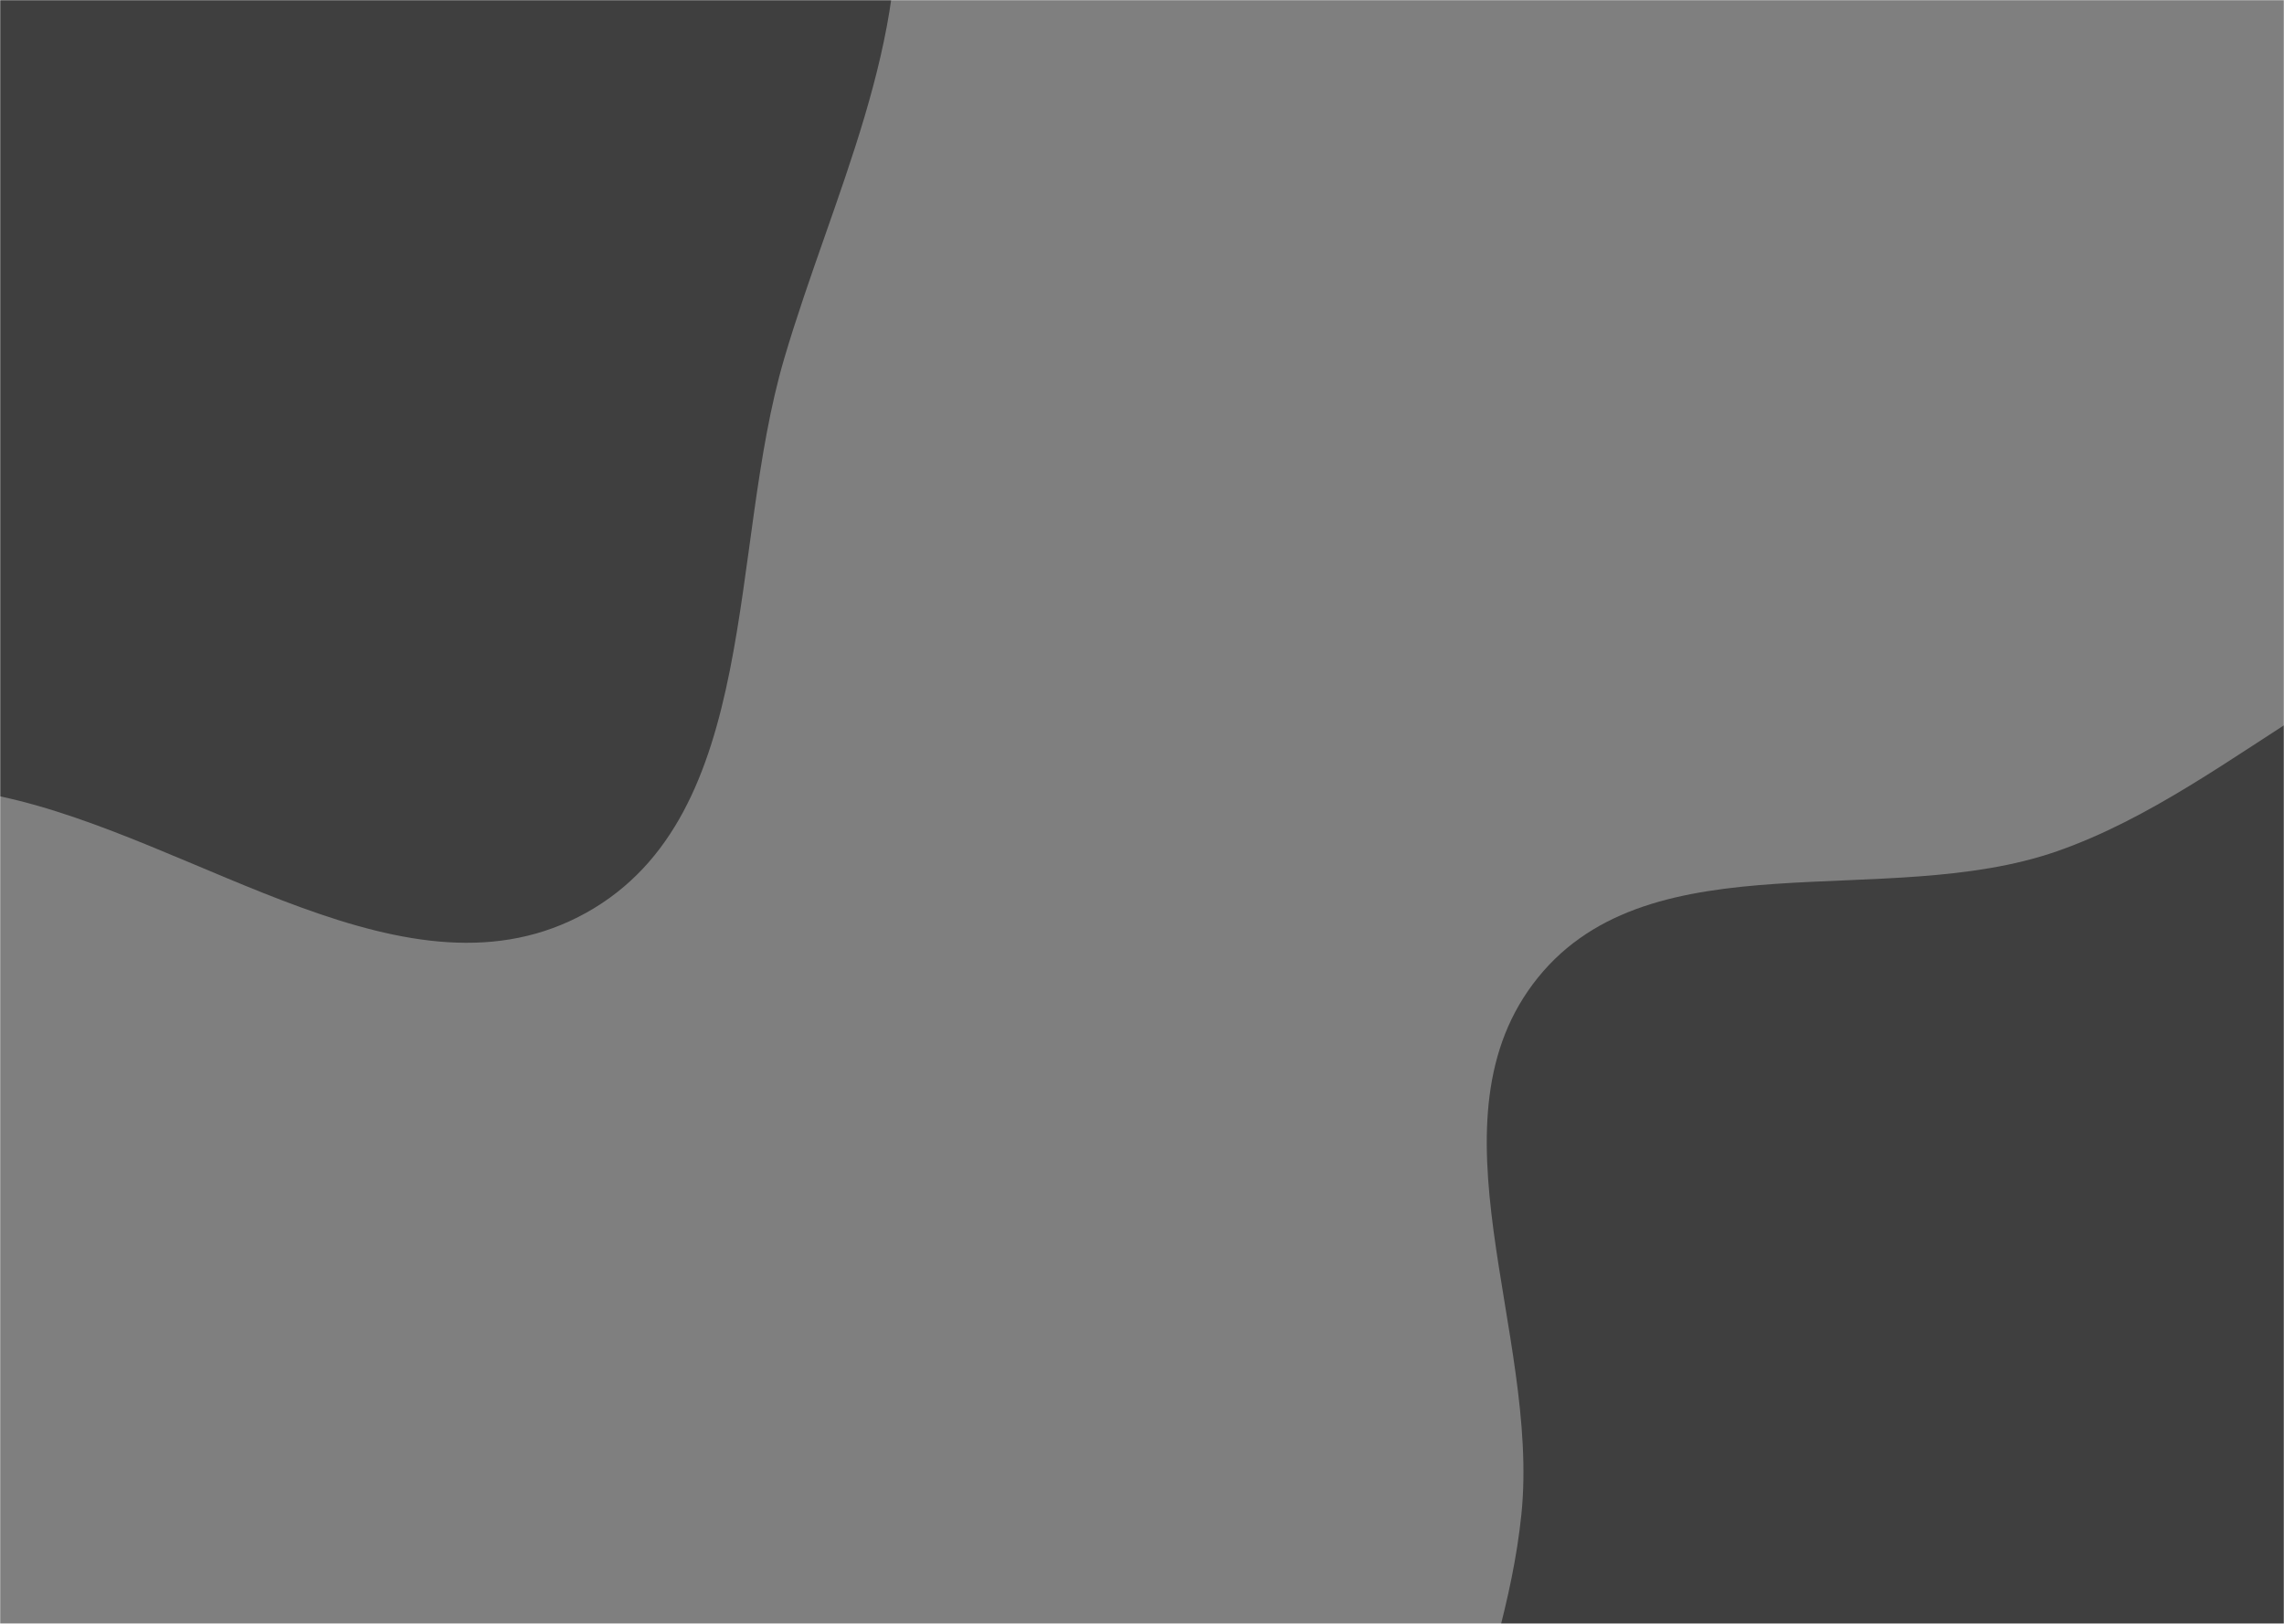 <svg xmlns="http://www.w3.org/2000/svg" version="1.1" xmlns:xlink="http://www.w3.org/1999/xlink" xmlns:svgjs="http://svgjs.com/svgjs" width="1440" height="1024" preserveAspectRatio="none" viewBox="0 0 1440 1024">
    <g mask="url(&quot;#SvgjsMask1002&quot;)" fill="none">
        <rect width="1440" height="1024" x="0" y="0" fill="rgba(0, 0, 0, 0.5)"></rect>
        <path d="M0,502.182C125.459,528.906,257.86,638.05,369.836,575.475C480.081,513.866,458.754,346.96,494.509,225.835C524.809,123.192,575.861,25.283,563.634,-81.038C551.223,-188.964,490.78,-281.931,426.082,-369.202C356.907,-462.512,289.019,-572.1,176.95,-602.637C65.265,-633.069,-49.446,-575.27,-154.889,-527.505C-248.951,-484.896,-323.291,-416.465,-395.969,-343.109C-473.679,-264.674,-571.123,-193.482,-593.04,-85.266C-615.286,24.573,-570.42,138.052,-512.9,234.234C-459.092,324.21,-373.695,388.347,-280.773,436.891C-193.846,482.303,-95.922,481.75,0,502.182" fill="rgba(0, 0, 0, 0.5)"></path>
        <path d="M1440 1711.719C1564.872 1691.471 1668.289 1605.955 1754.509 1513.385 1827.446 1435.076 1836.872 1322.472 1889.391 1229.23 1948.589 1124.13 2066.84 1051.319 2082.161 931.671 2098.86 801.263 2059.321 661.29 1975.039 560.386 1890.234 458.855 1759.294 391.446 1627.085 386.846 1503.795 382.556 1413.41 496.118 1296.943 536.793 1188.751 574.578 1041.674 527.301 969.659 616.447 897.27 706.055 970.879 840.27 959.202 954.872 948.192 1062.932 888.251 1161.579 903.151 1269.171 921.255 1399.897 950.483 1543.3 1052.317 1627.246 1156.481 1713.113 1306.746 1733.326 1440 1711.719" fill="rgba(0, 0, 0, 0.5)"></path>
    </g>
    <defs>
        <mask id="SvgjsMask1002">
            <rect width="1440" height="1024" fill="#ffffff"></rect>
        </mask>
    </defs>
</svg>